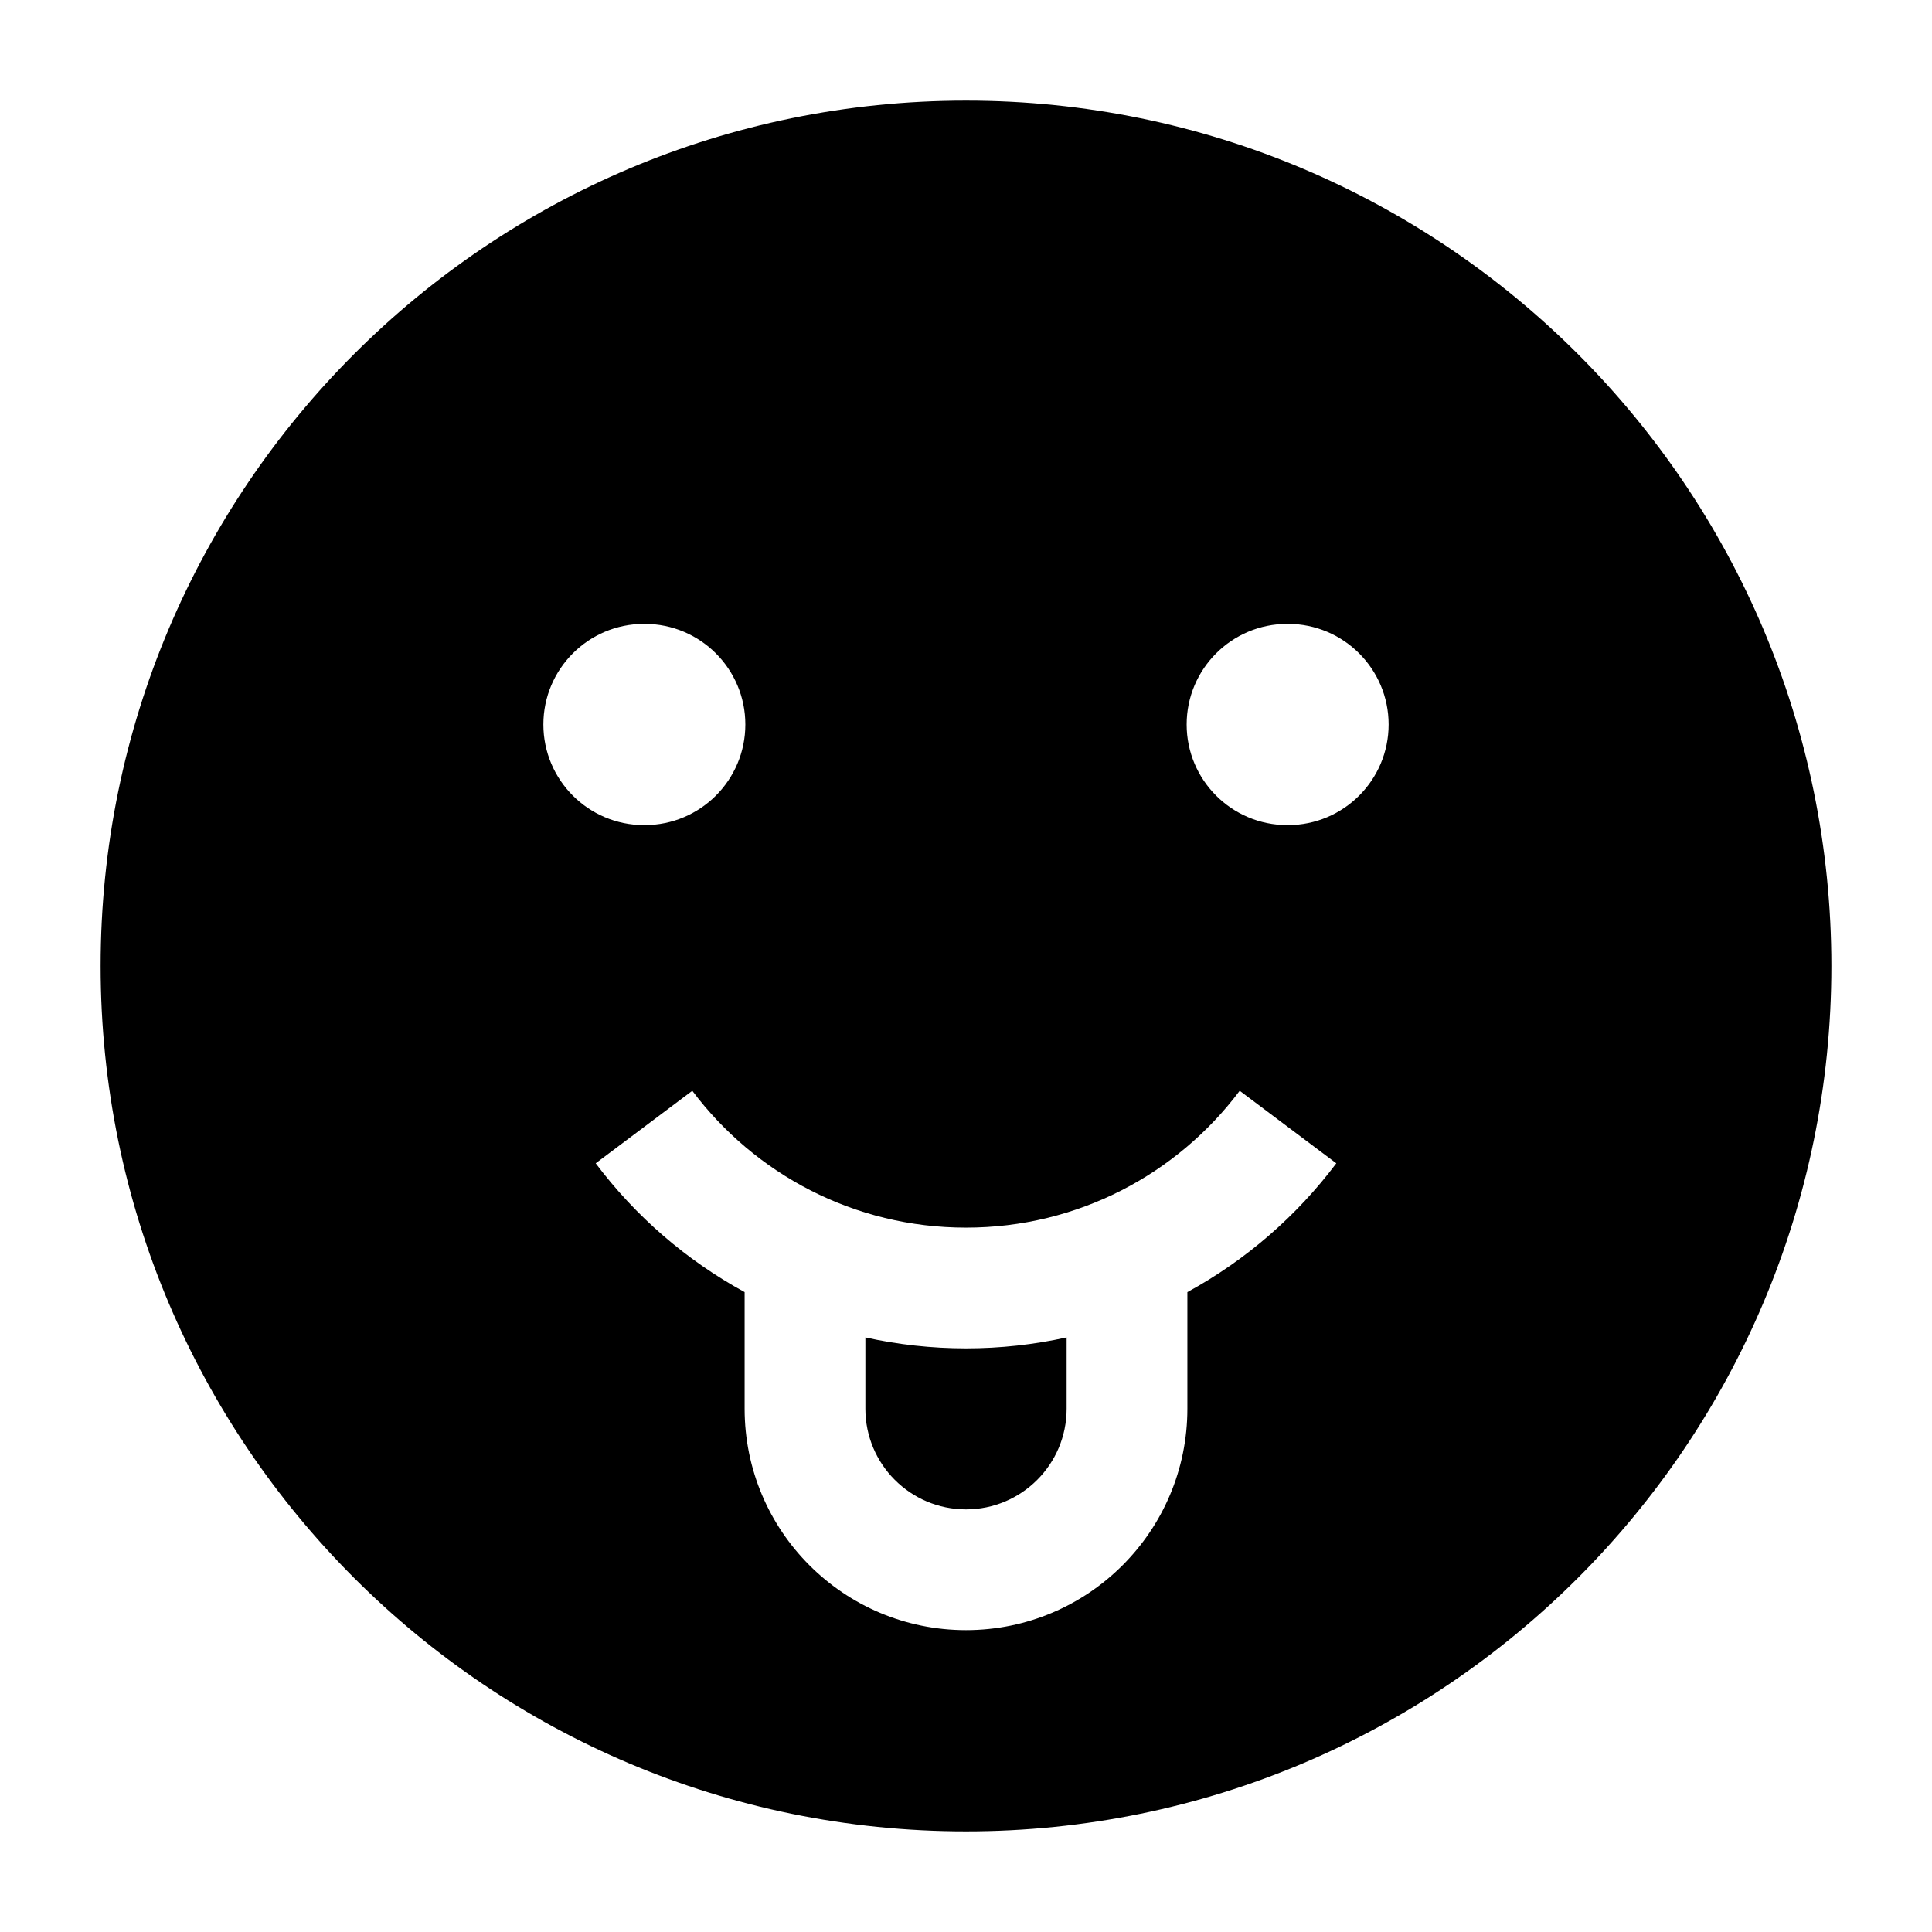<svg width="24" height="24" viewBox="0 0 24 24" xmlns="http://www.w3.org/2000/svg">
    <path fill-rule="evenodd" clip-rule="evenodd" d="M1.25 12C1.25 6.063 6.063 1.25 12 1.25C17.937 1.25 22.75 6.063 22.75 12C22.75 17.937 17.937 22.75 12 22.75C6.063 22.75 1.25 17.937 1.25 12ZM6.75 9C6.75 8.31 7.31 7.75 8 7.75H8.009C8.699 7.75 9.259 8.31 9.259 9C9.259 9.69 8.699 10.25 8.009 10.25H8C7.31 10.25 6.75 9.69 6.75 9ZM14.741 9C14.741 8.31 15.301 7.75 15.991 7.75H16C16.69 7.75 17.25 8.31 17.25 9C17.25 9.69 16.69 10.25 16 10.25H15.991C15.301 10.25 14.741 9.69 14.741 9ZM15.4 13.55C14.624 14.584 13.39 15.25 12 15.25C10.61 15.25 9.376 14.584 8.6 13.55L7.4 14.451C7.893 15.107 8.524 15.655 9.25 16.051V17.5C9.25 19.019 10.481 20.25 12 20.25C13.519 20.25 14.75 19.019 14.75 17.5V16.051C15.476 15.655 16.107 15.107 16.6 14.451L15.4 13.55ZM10.75 17.5V16.614C11.152 16.703 11.571 16.75 12 16.75C12.429 16.75 12.848 16.703 13.25 16.614V17.5C13.25 18.191 12.69 18.75 12 18.75C11.31 18.75 10.75 18.191 10.75 17.5Z"/>
</svg>

